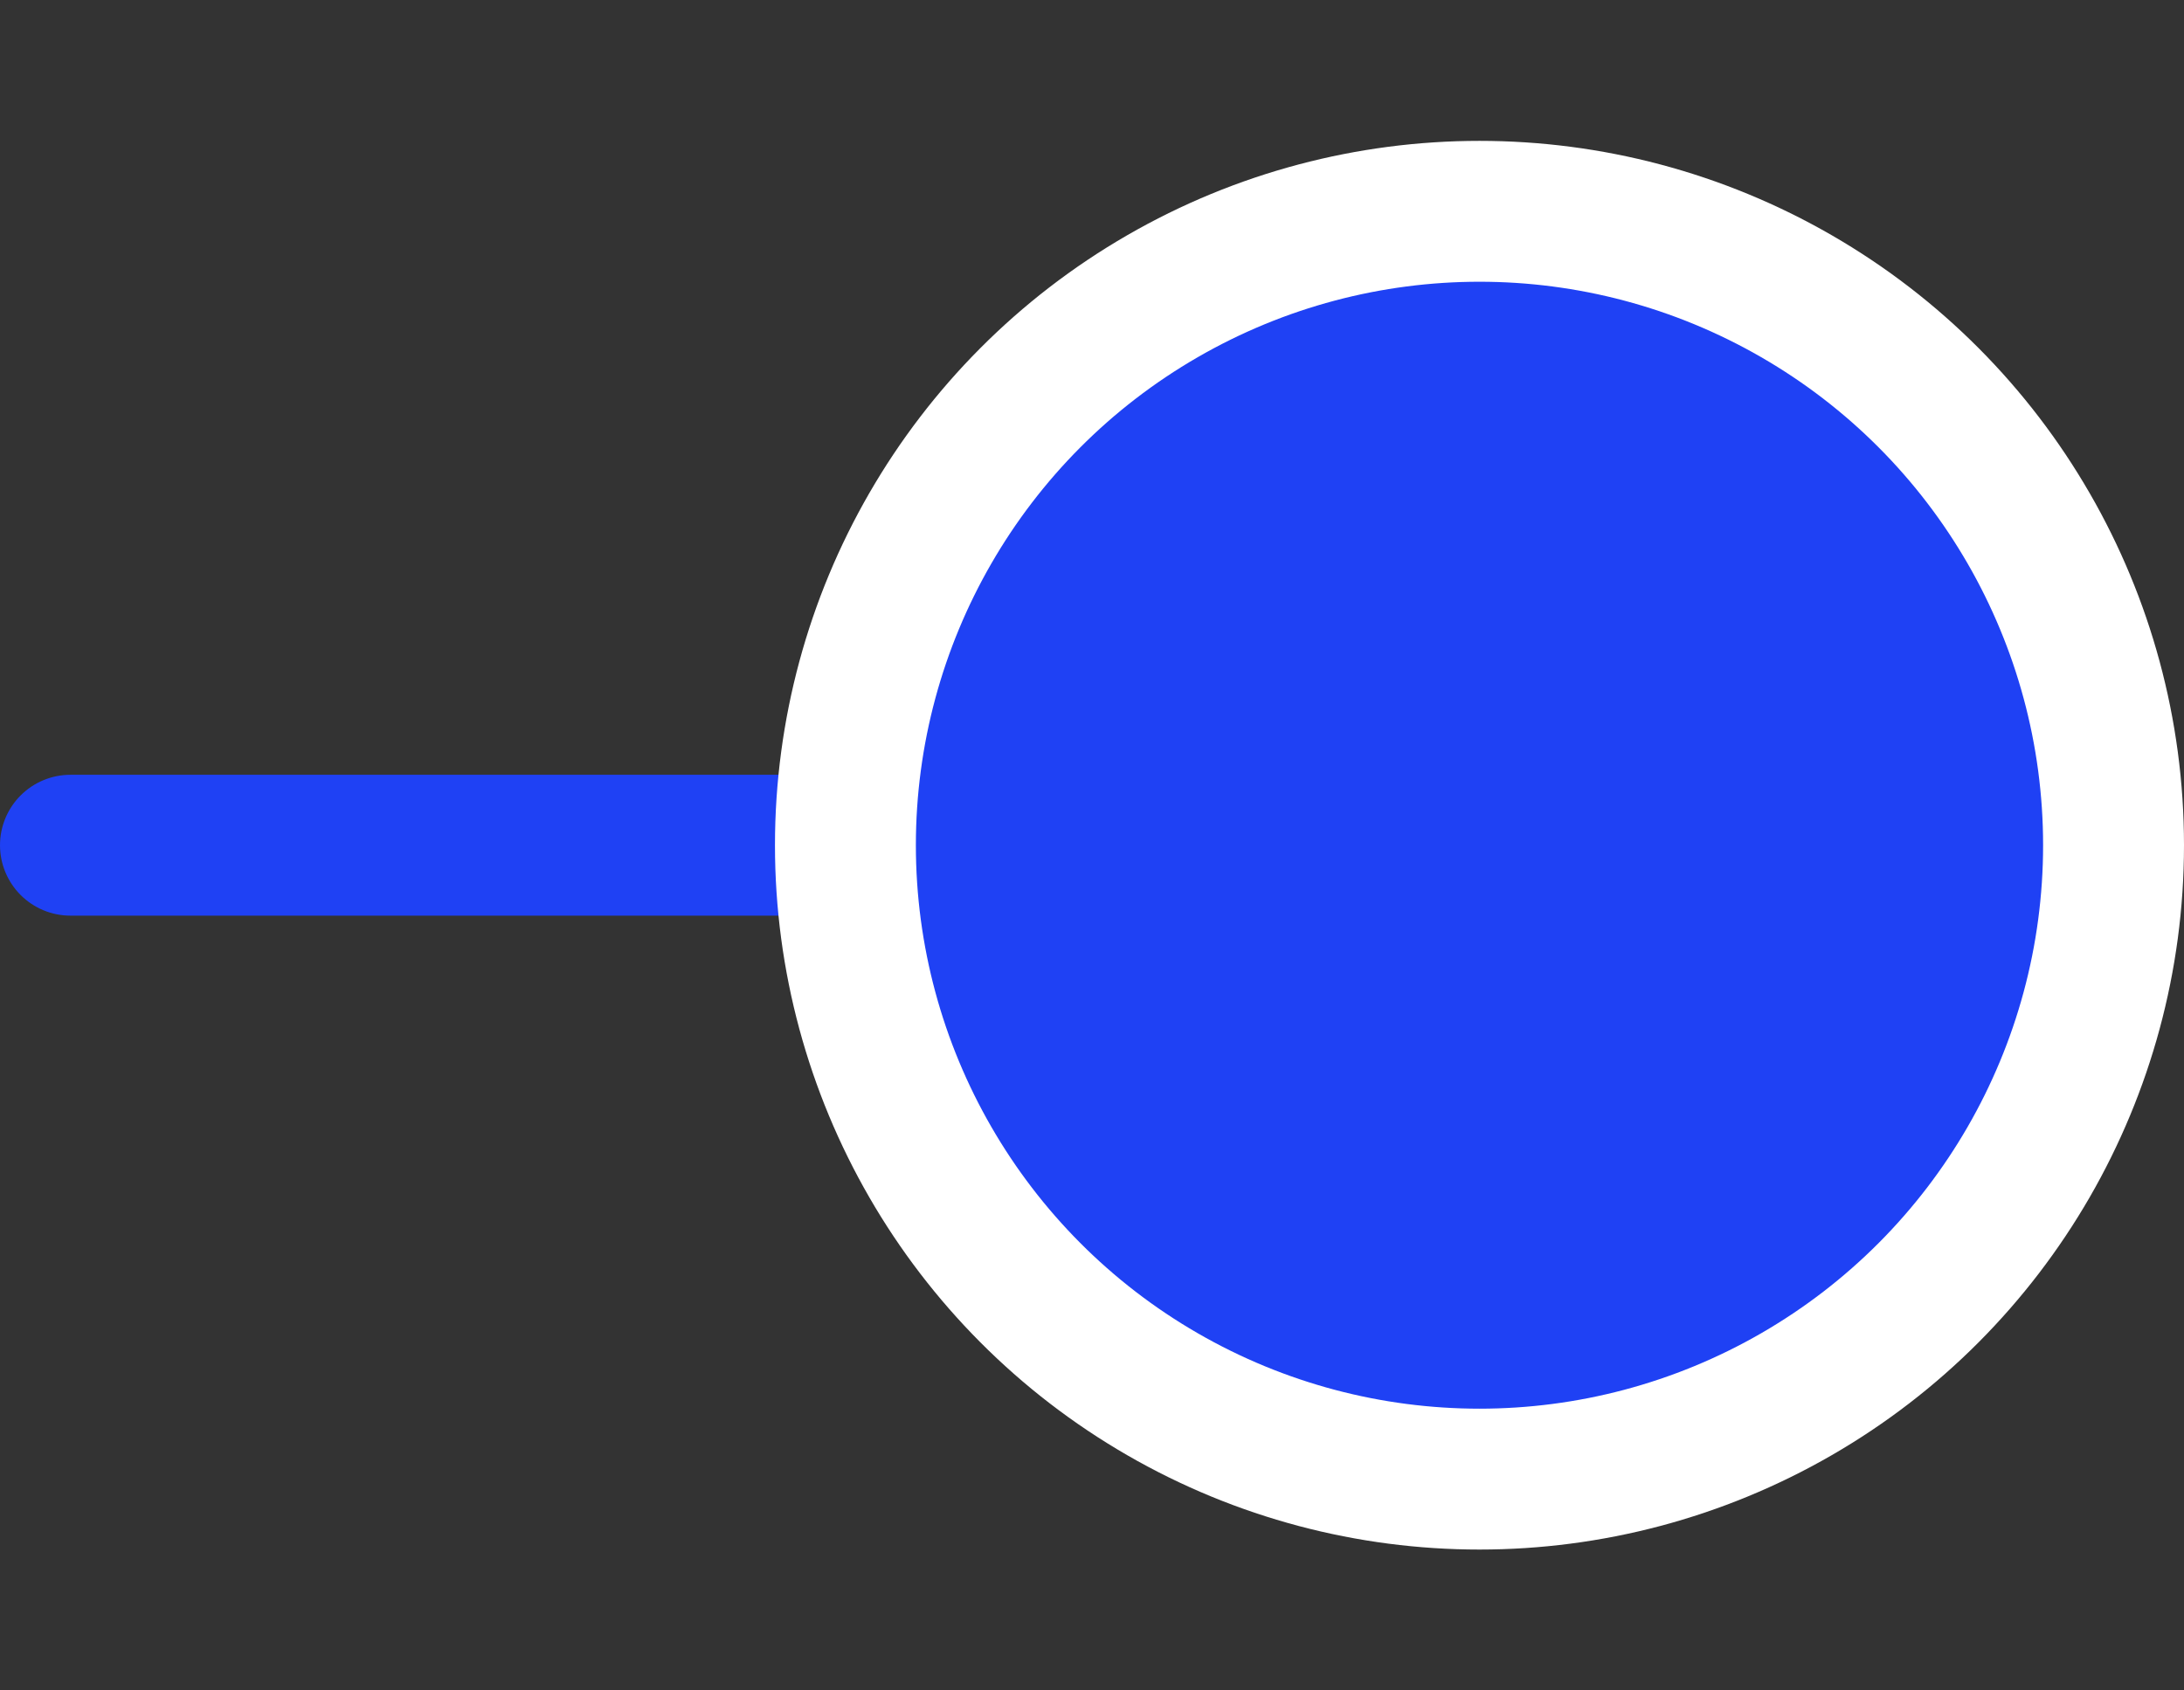 <svg width="31" height="24" viewBox="0 0 31 24" fill="none" xmlns="http://www.w3.org/2000/svg">
<rect x="0" y="0" width="31" height="24" fill="#333333" stroke="none"/>
<path d="M1 12H13" stroke="#1F41F4" stroke-width="2" stroke-linecap="round"/>
<circle cx="21" cy="12" r="9" fill="#1F41F4" stroke="white" stroke-width="2"/>
</svg>
